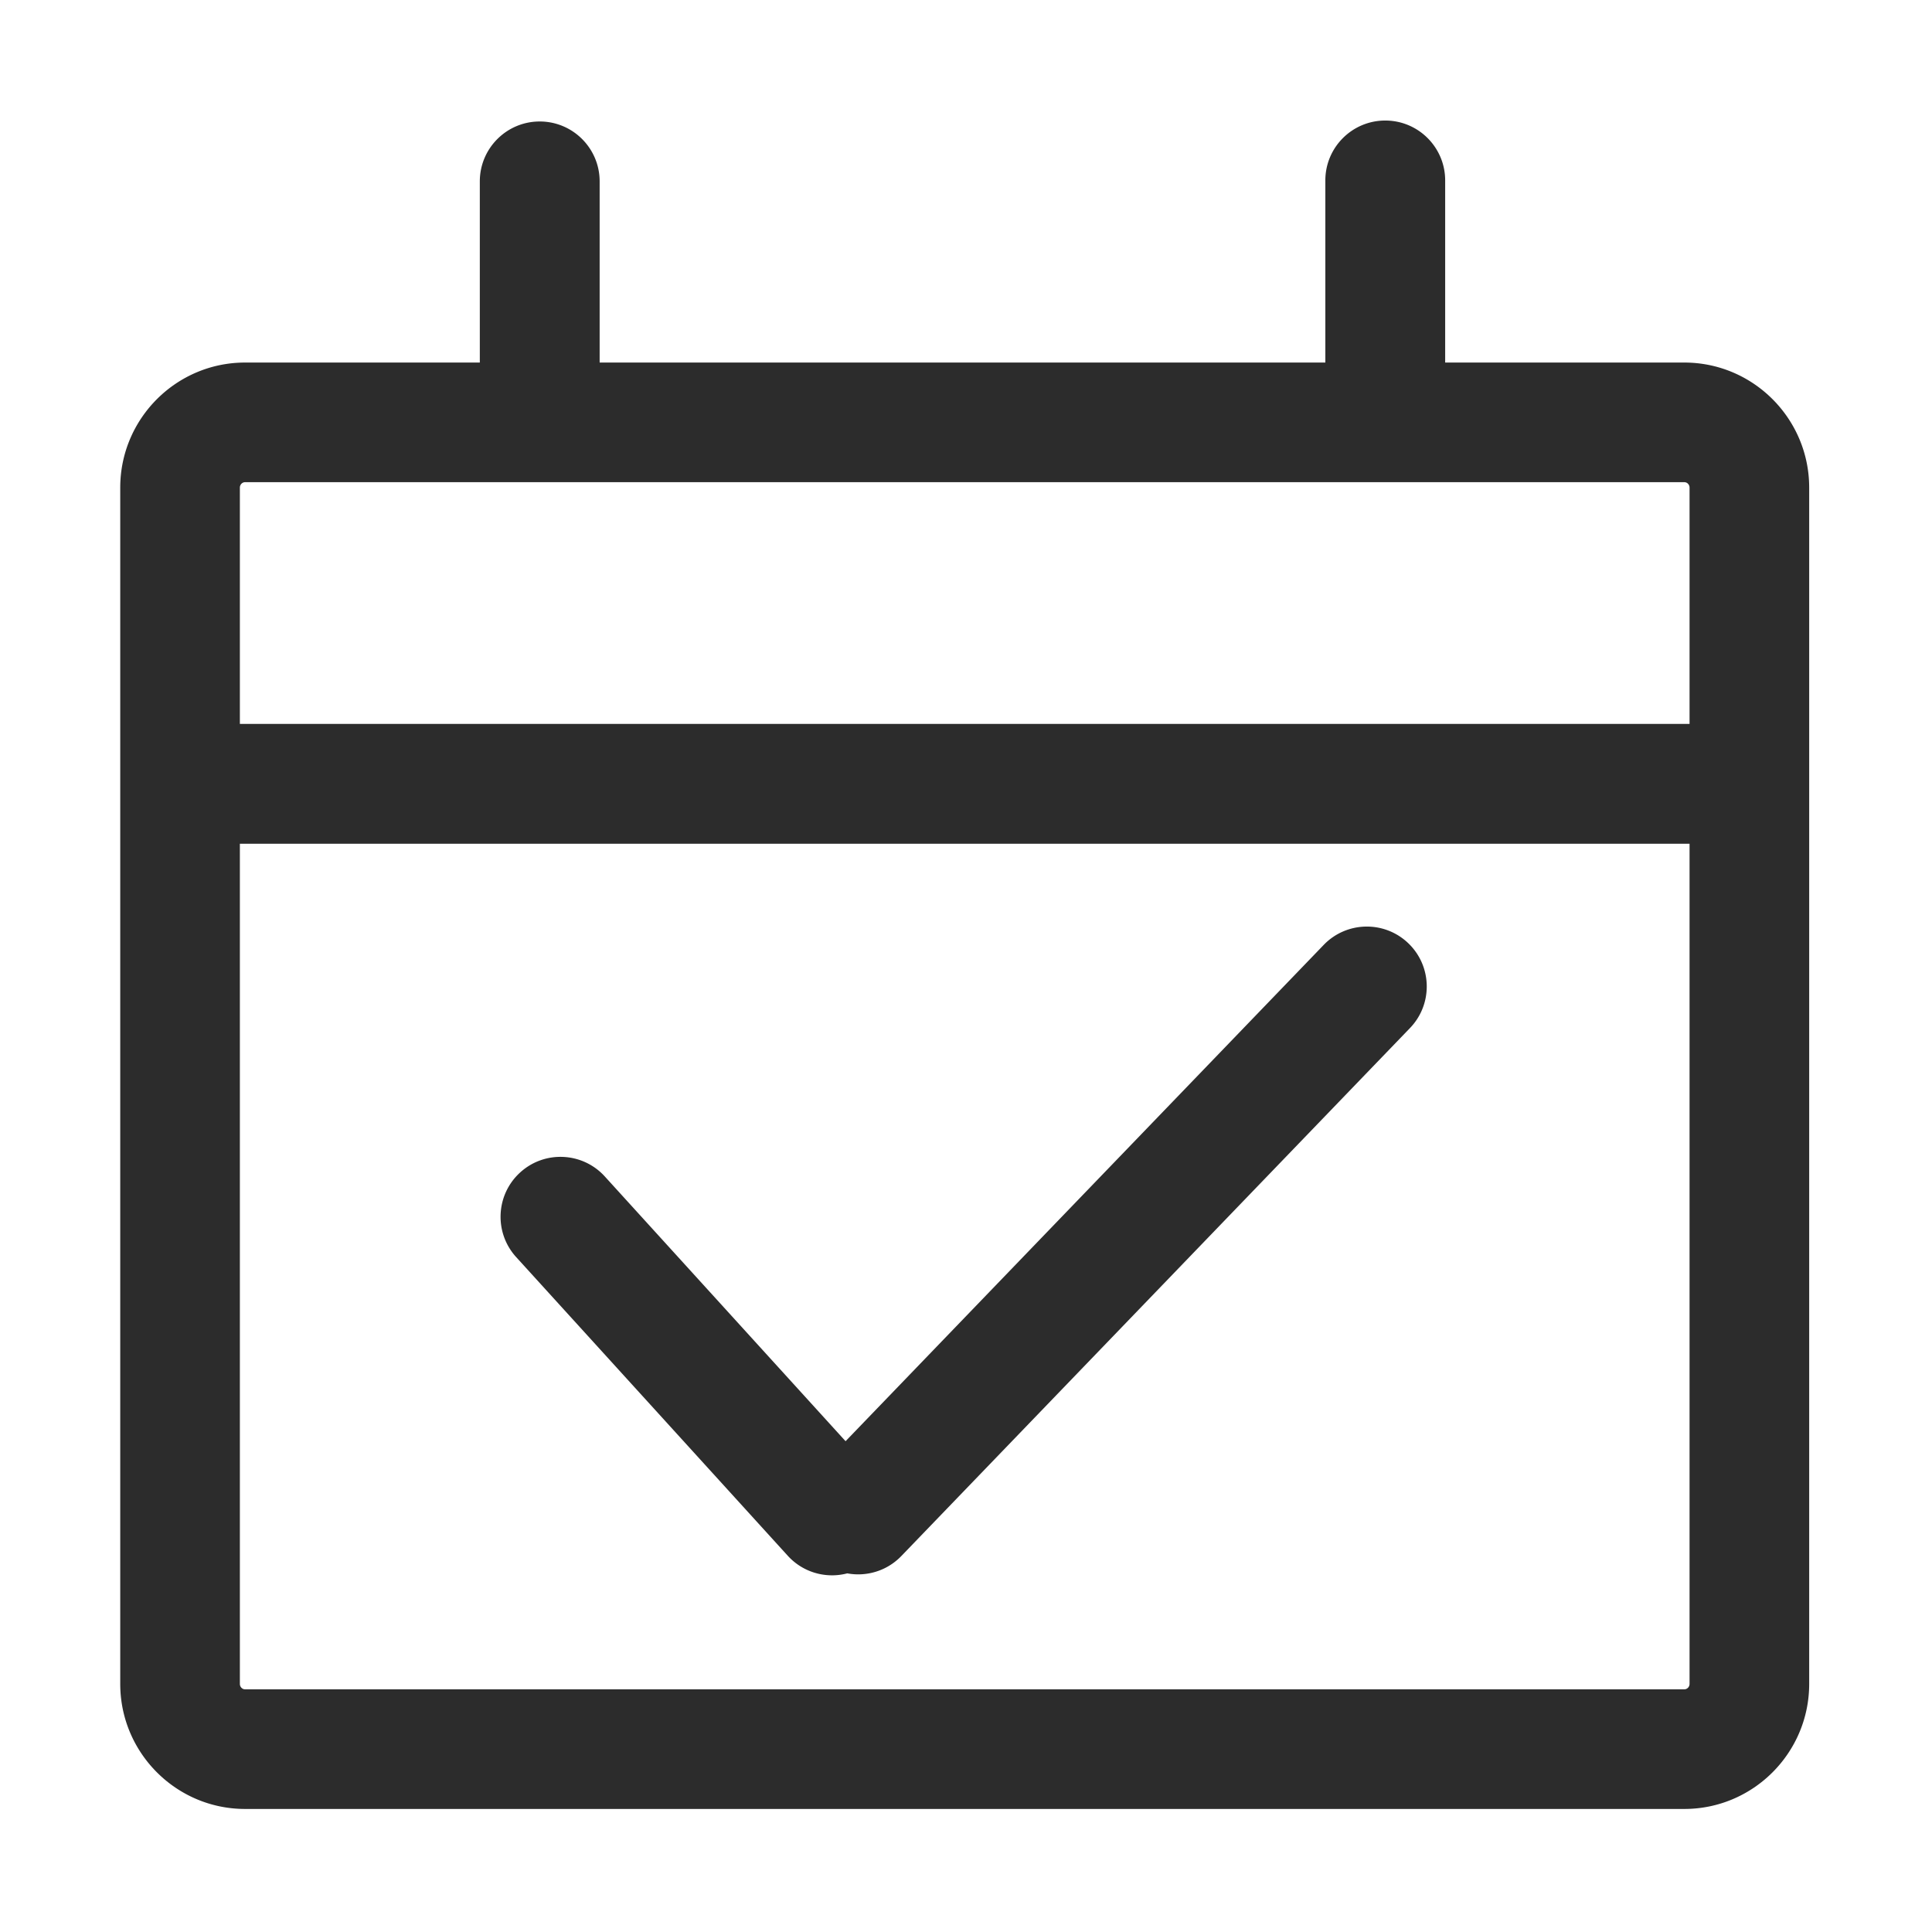 <?xml version="1.0" standalone="no"?><!DOCTYPE svg PUBLIC "-//W3C//DTD SVG 1.1//EN" "http://www.w3.org/Graphics/SVG/1.1/DTD/svg11.dtd"><svg t="1676730961367" class="icon" viewBox="0 0 1024 1024" version="1.1" xmlns="http://www.w3.org/2000/svg" p-id="5685" xmlns:xlink="http://www.w3.org/1999/xlink" width="32" height="32"><path d="M701.582 500.827L448.168 763.868 320.563 623.551c-11.799-12.976-31.883-13.932-44.86-2.128-12.975 11.8-13.928 31.883-2.128 44.858l143.942 158.283c6.268 6.891 14.868 10.391 23.503 10.391 2.705 0 5.413-0.352 8.053-1.042a31.89 31.89 0 0 0 5.786 0.532c8.325 0 16.64-3.255 22.873-9.723L747.32 544.891c12.169-12.629 11.794-32.733-0.837-44.901-12.631-12.168-32.735-11.794-44.901 0.837z m191.145-308.668H765.971V95.646c0-17.538-14.218-31.756-31.756-31.756s-31.756 14.217-31.756 31.756v96.514H317.826V96.145c0-17.538-14.217-31.756-31.756-31.756-17.538 0-31.756 14.217-31.756 31.756v96.014H129.905c-36.49 0-66.176 29.736-66.176 66.287v634.053c0 36.55 29.686 66.287 66.176 66.287h762.822c36.491 0 66.179-29.737 66.179-66.287V258.446c0-36.55-29.688-66.287-66.179-66.287z m-762.822 63.408h762.822c1.528 0 2.769 1.293 2.769 2.879v125.239H127.138V258.446c0-1.586 1.241-2.879 2.767-2.879z m762.822 639.81H129.905c-1.527 0-2.768-1.291-2.768-2.878V447.197h768.359V892.5c0 1.587-1.241 2.877-2.769 2.877z" p-id="5686" fill="#2c2c2c"></path></svg>